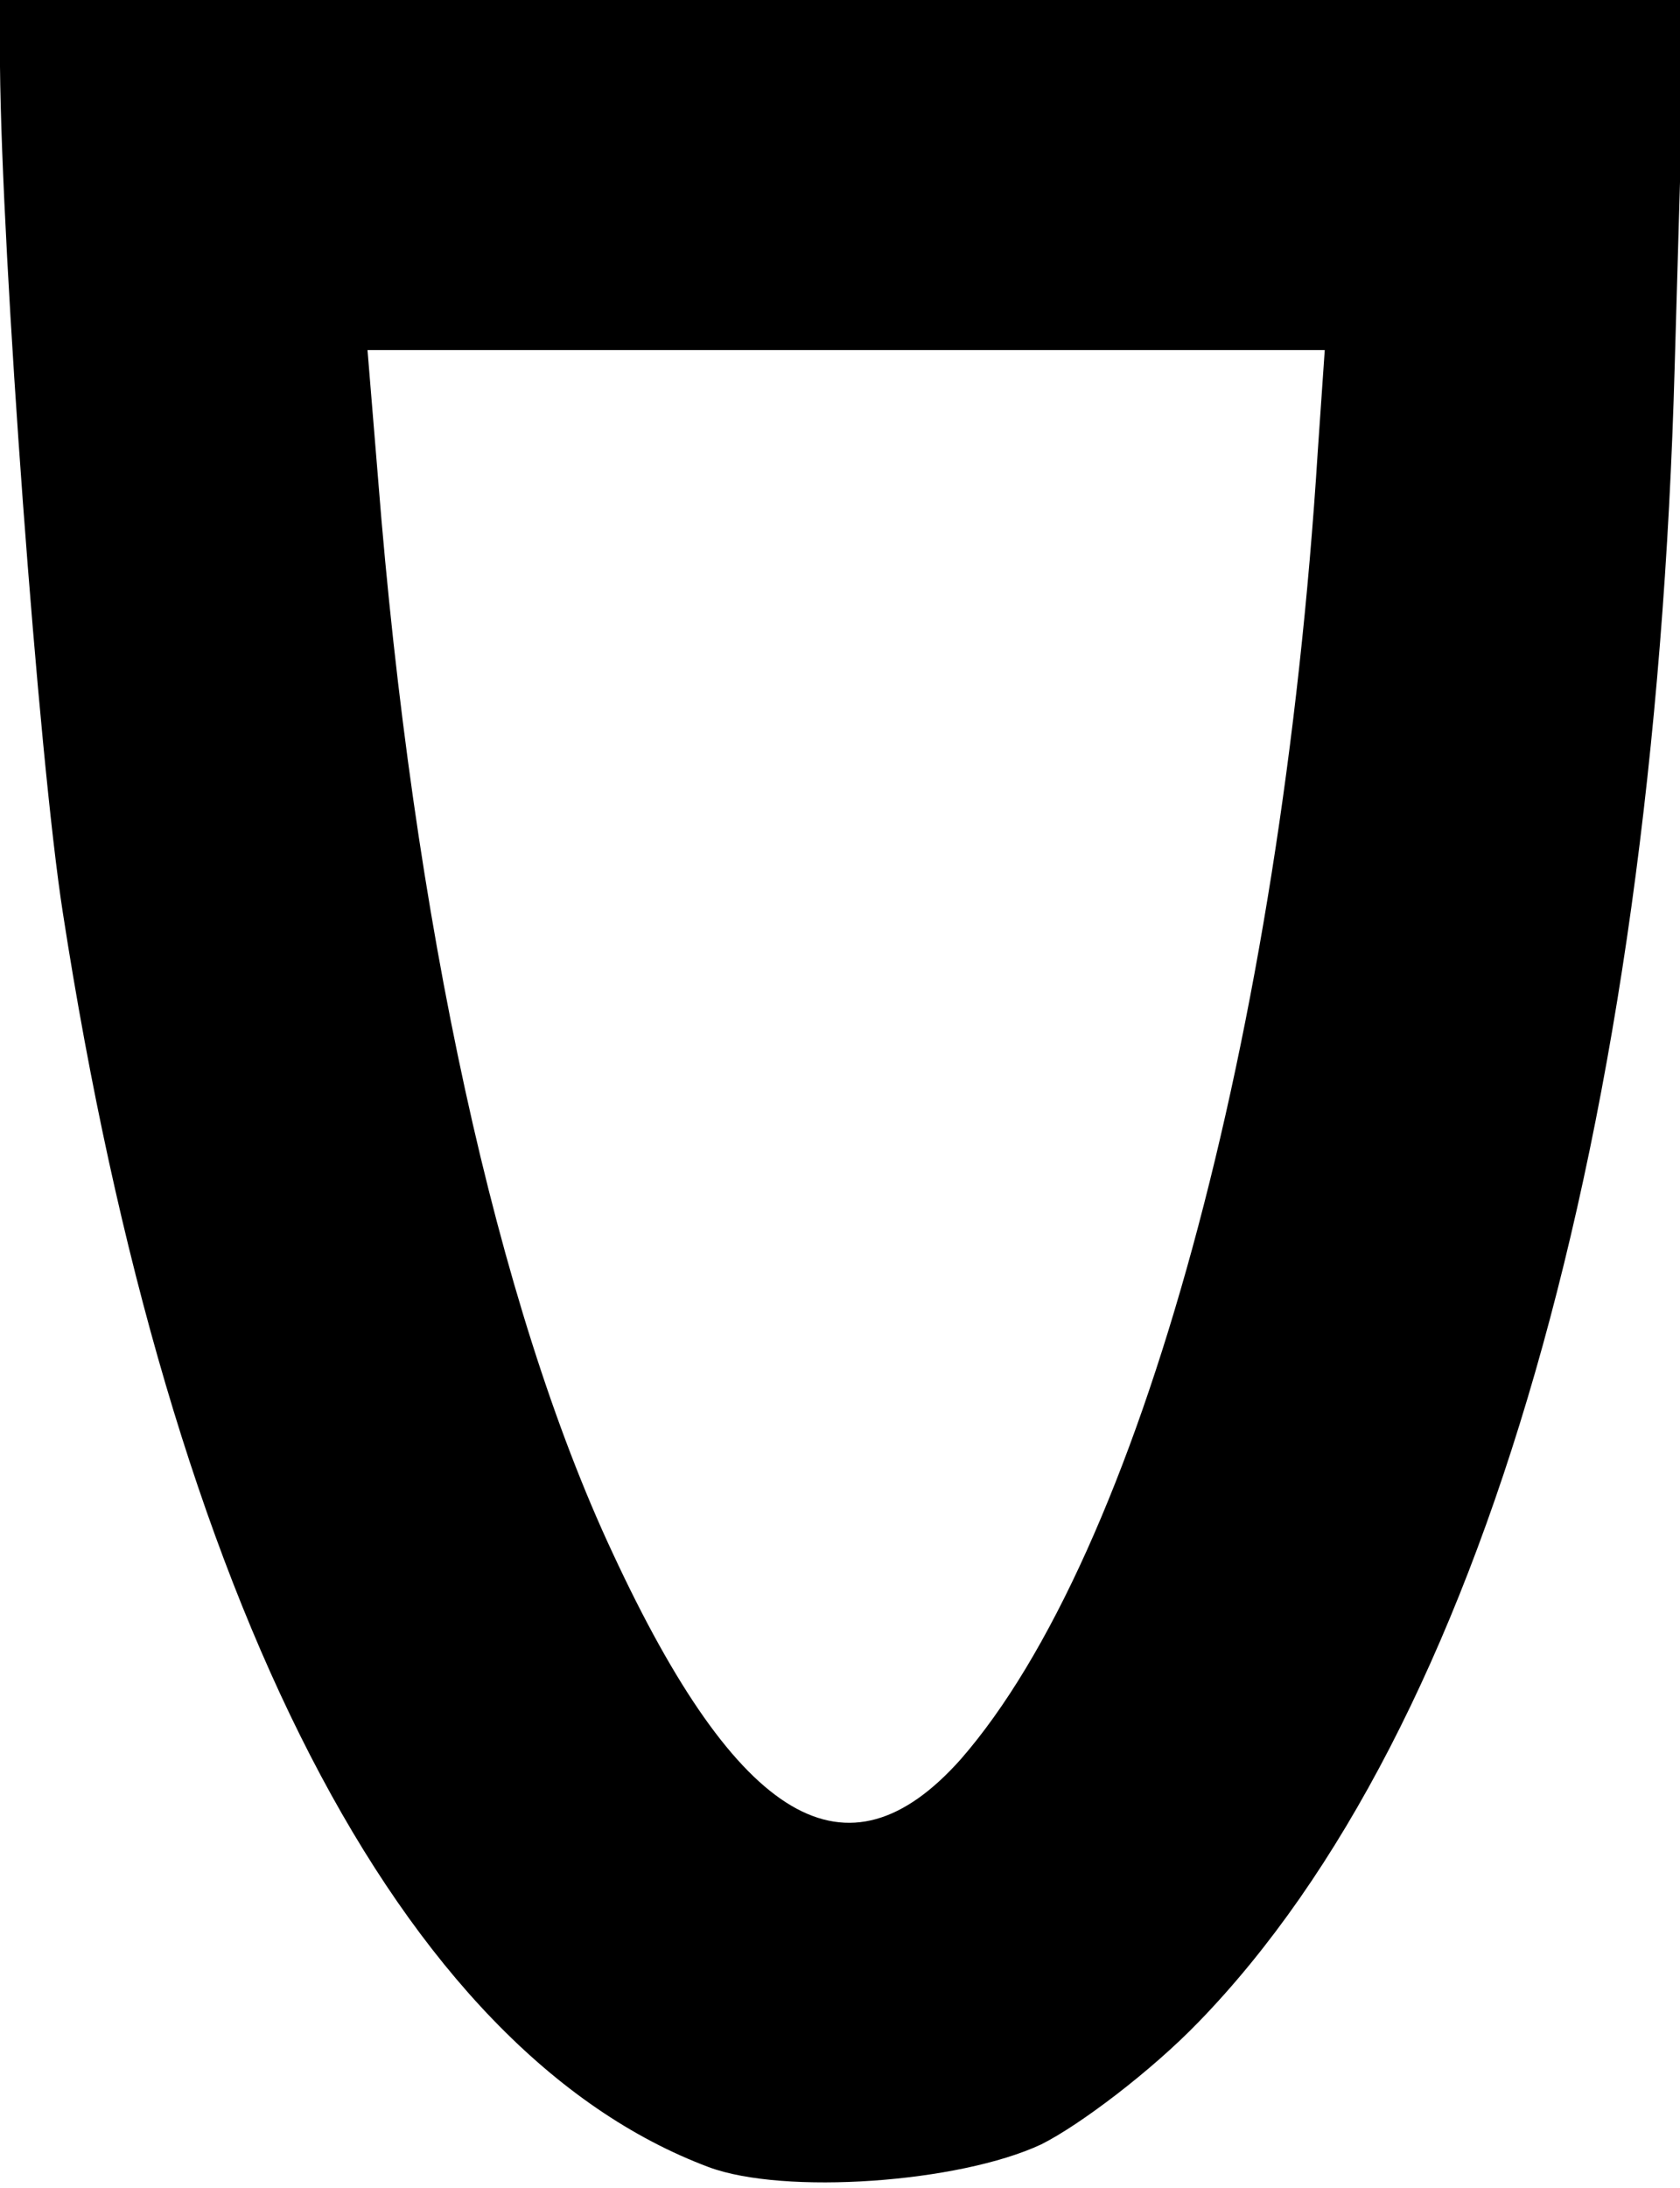 <svg xmlns="http://www.w3.org/2000/svg" id="root" viewBox="0 0 960 1250"><path d="M405 1238C229 1172 97 916 36 522 22 433 1 147 0 38V0h963l-6 208c-12 440-110 780-272 947-27 28-68 59-90 70-47 22-147 29-190 13zm144-233c102-117 183-413 204-747l4-58H210l6 73c20 254 68 473 134 614 72 155 134 191 199 118z"/></svg>